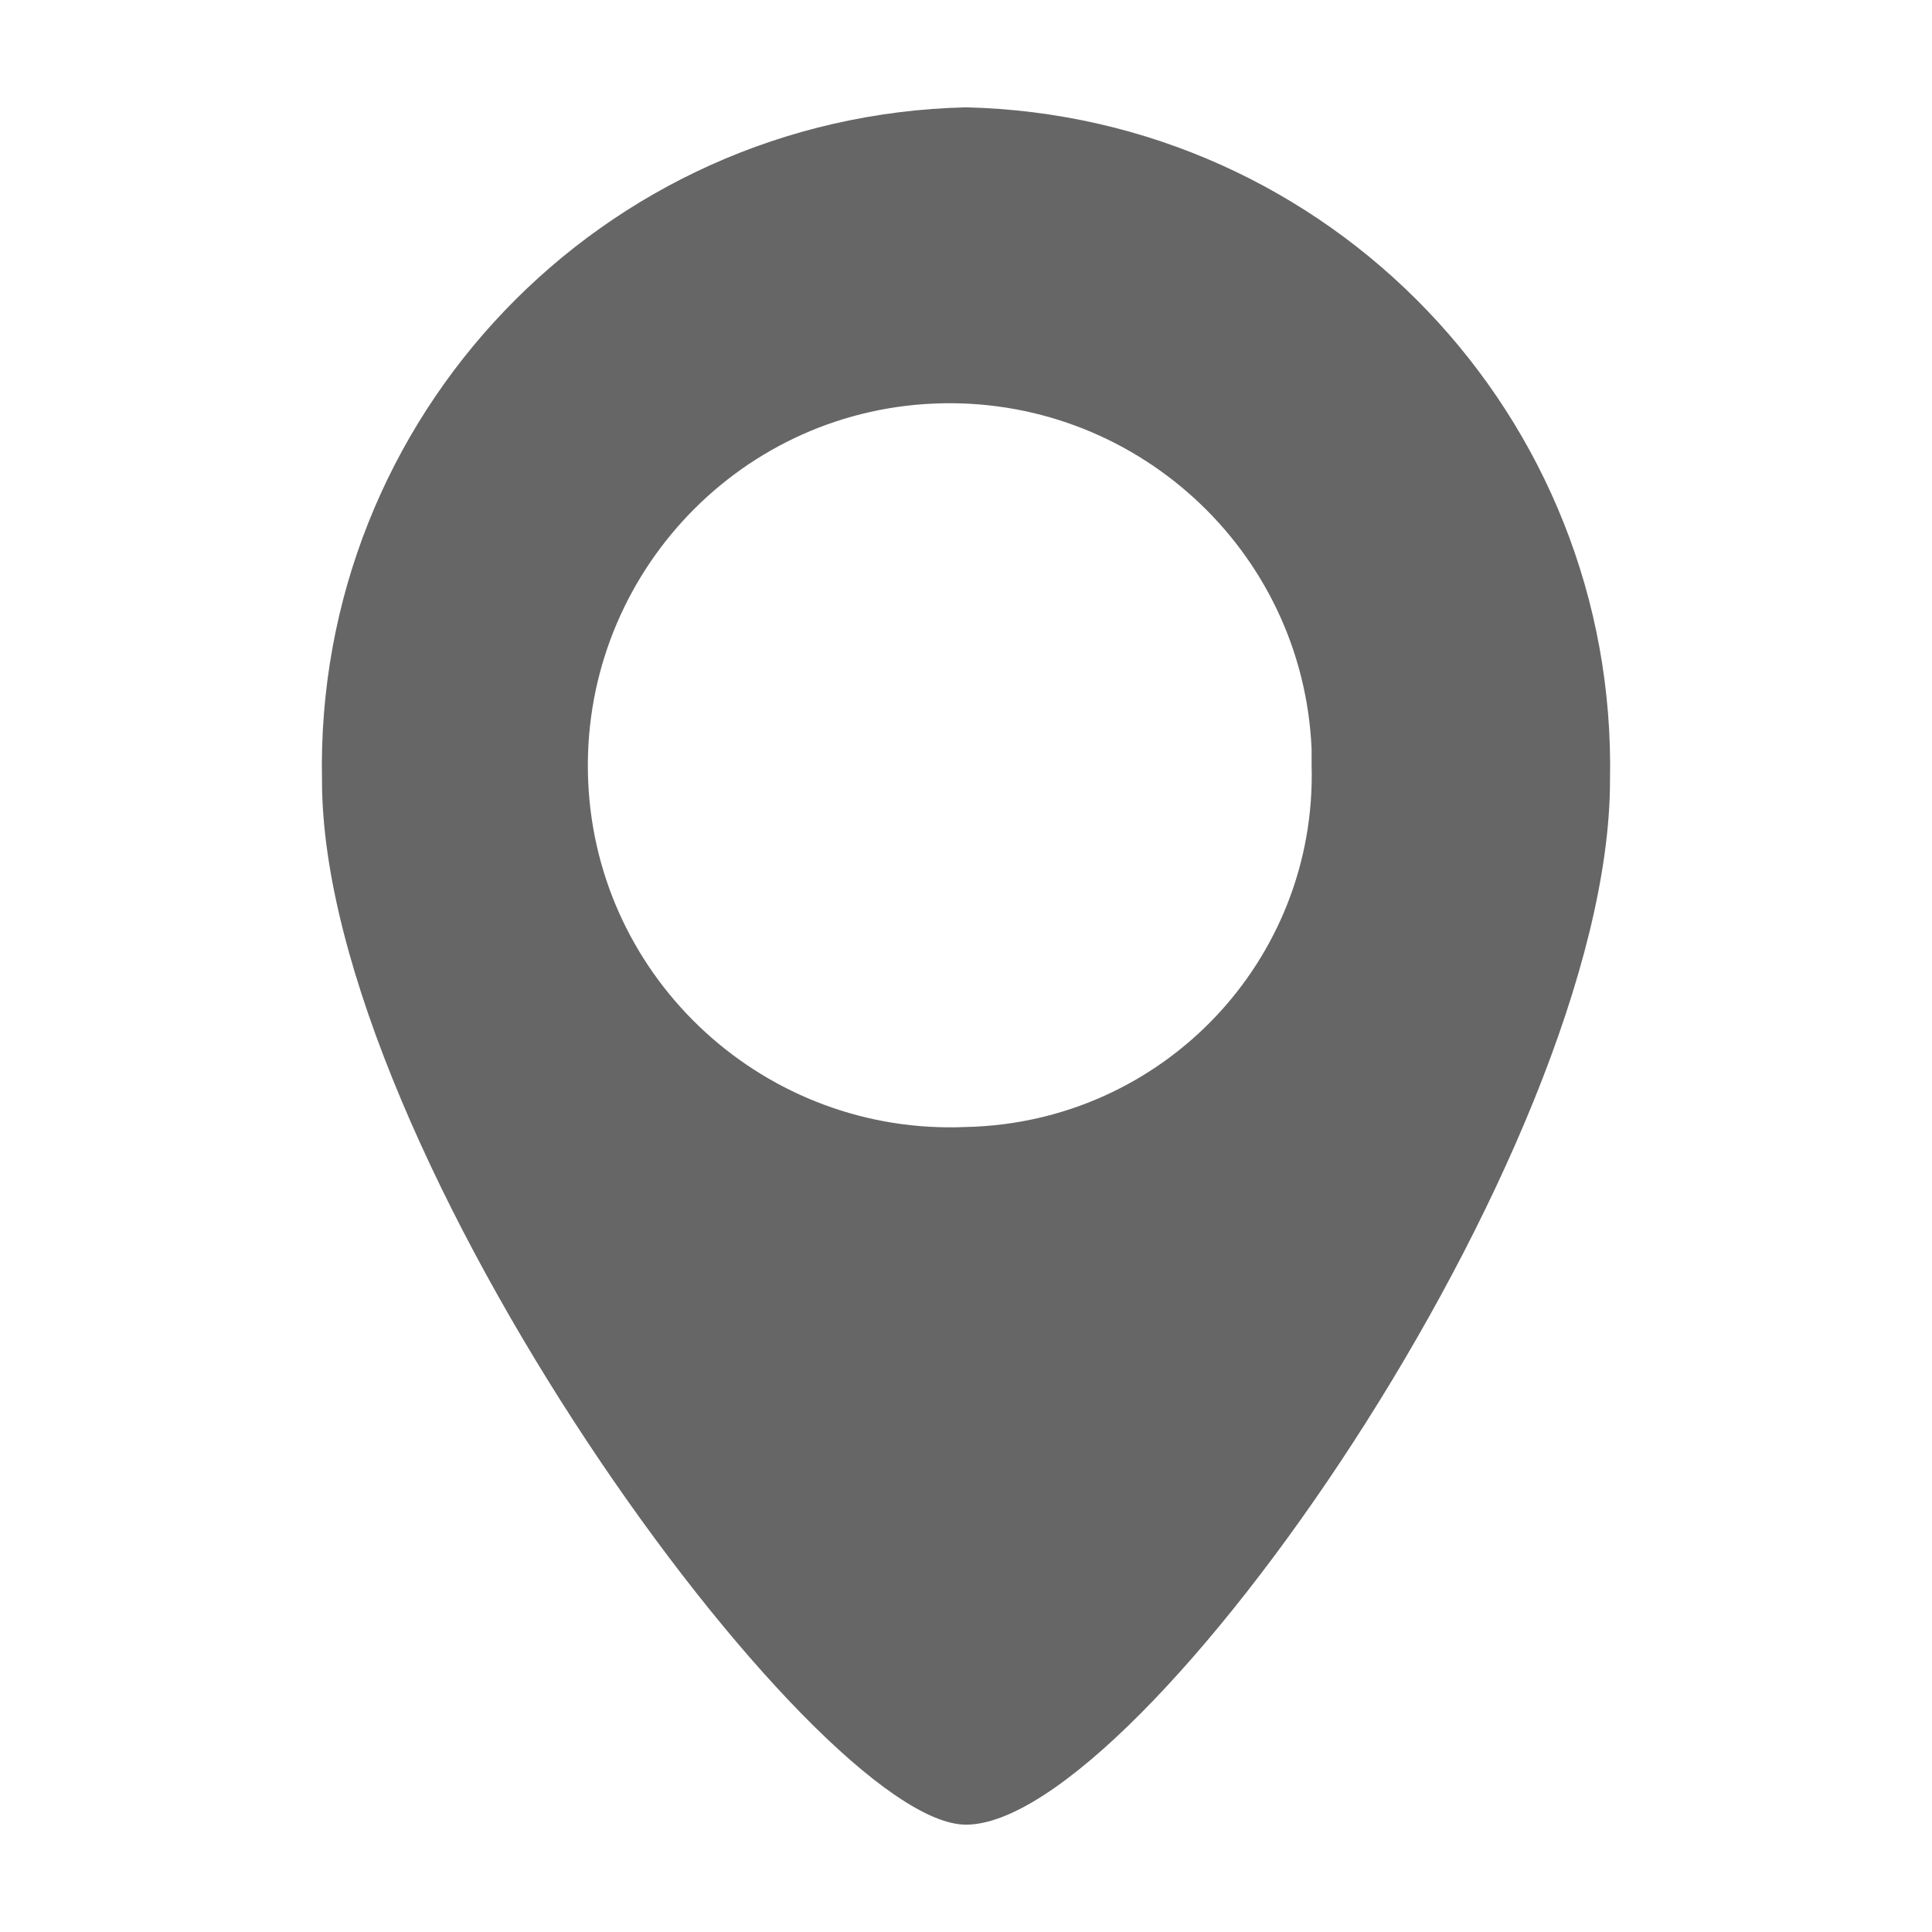 <?xml version="1.0" encoding="utf-8"?>
<!-- Generator: Adobe Illustrator 24.1.0, SVG Export Plug-In . SVG Version: 6.00 Build 0)  -->
<svg version="1.1" id="圖層_1" xmlns="http://www.w3.org/2000/svg" xmlns:xlink="http://www.w3.org/1999/xlink" x="0px" y="0px"
	 viewBox="0 0 18 18" style="enable-background:new 0 0 18 18;" xml:space="preserve">
<style type="text/css">
	.st0{fill:#666666;}
</style>
<path id="Path_12" class="st0" d="M9,1C5.61,1.08,2.93,3.88,3,7.27C3,10.73,7.59,17,9,17c1.63,0,6-6.27,6-9.73
	C15.07,3.88,12.39,1.08,9,1z M9,10.5c-1.86,0.08-3.44-1.36-3.52-3.22s1.36-3.44,3.22-3.52s3.44,1.36,3.52,3.22c0,0.05,0,0.1,0,0.15
	C12.27,8.95,10.83,10.46,9,10.5C9,10.5,9,10.5,9,10.5L9,10.5z"/>
</svg>
